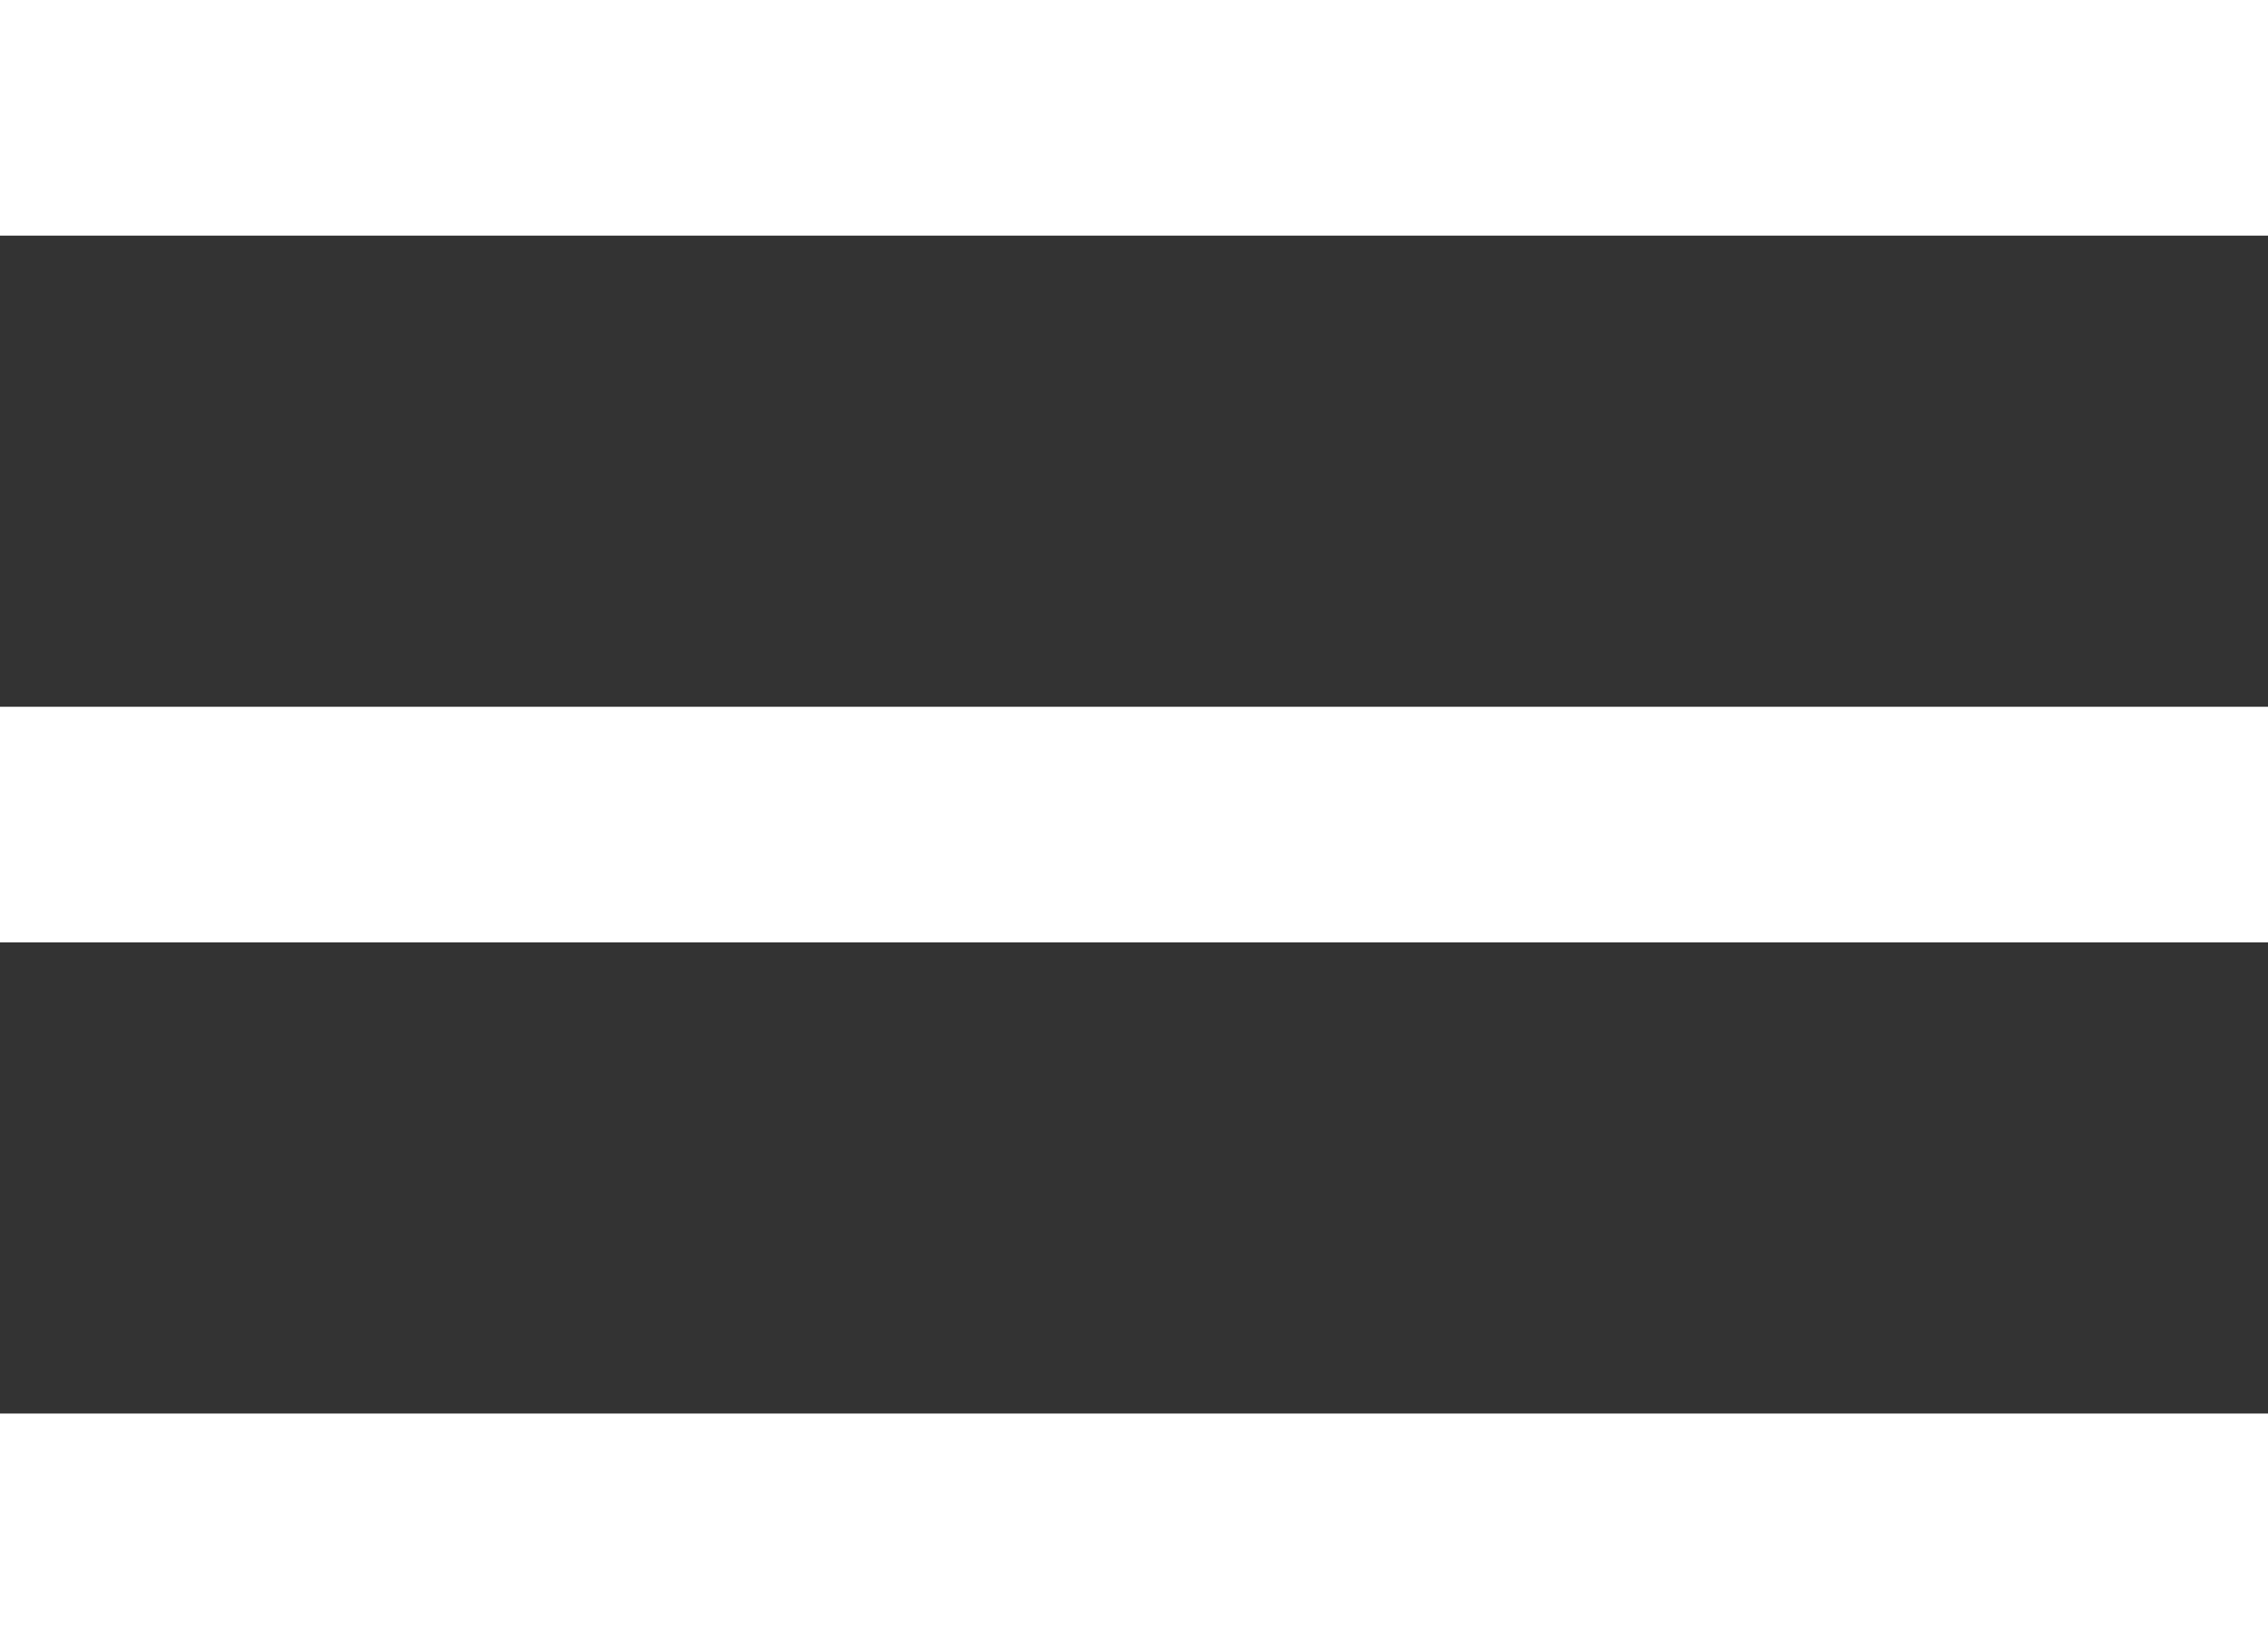 <svg width="22" height="16" viewBox="0 0 22 16" fill="none" xmlns="http://www.w3.org/2000/svg">
<rect x="0" y="0" width="22" height="16" fill="#333333" stroke="none"/>
<path d="M0 0V2.286H22V0H0ZM0 6.857V9.143H22V6.857H0ZM0 13.714V16H22V13.714H0Z" fill="white"/>
</svg>
